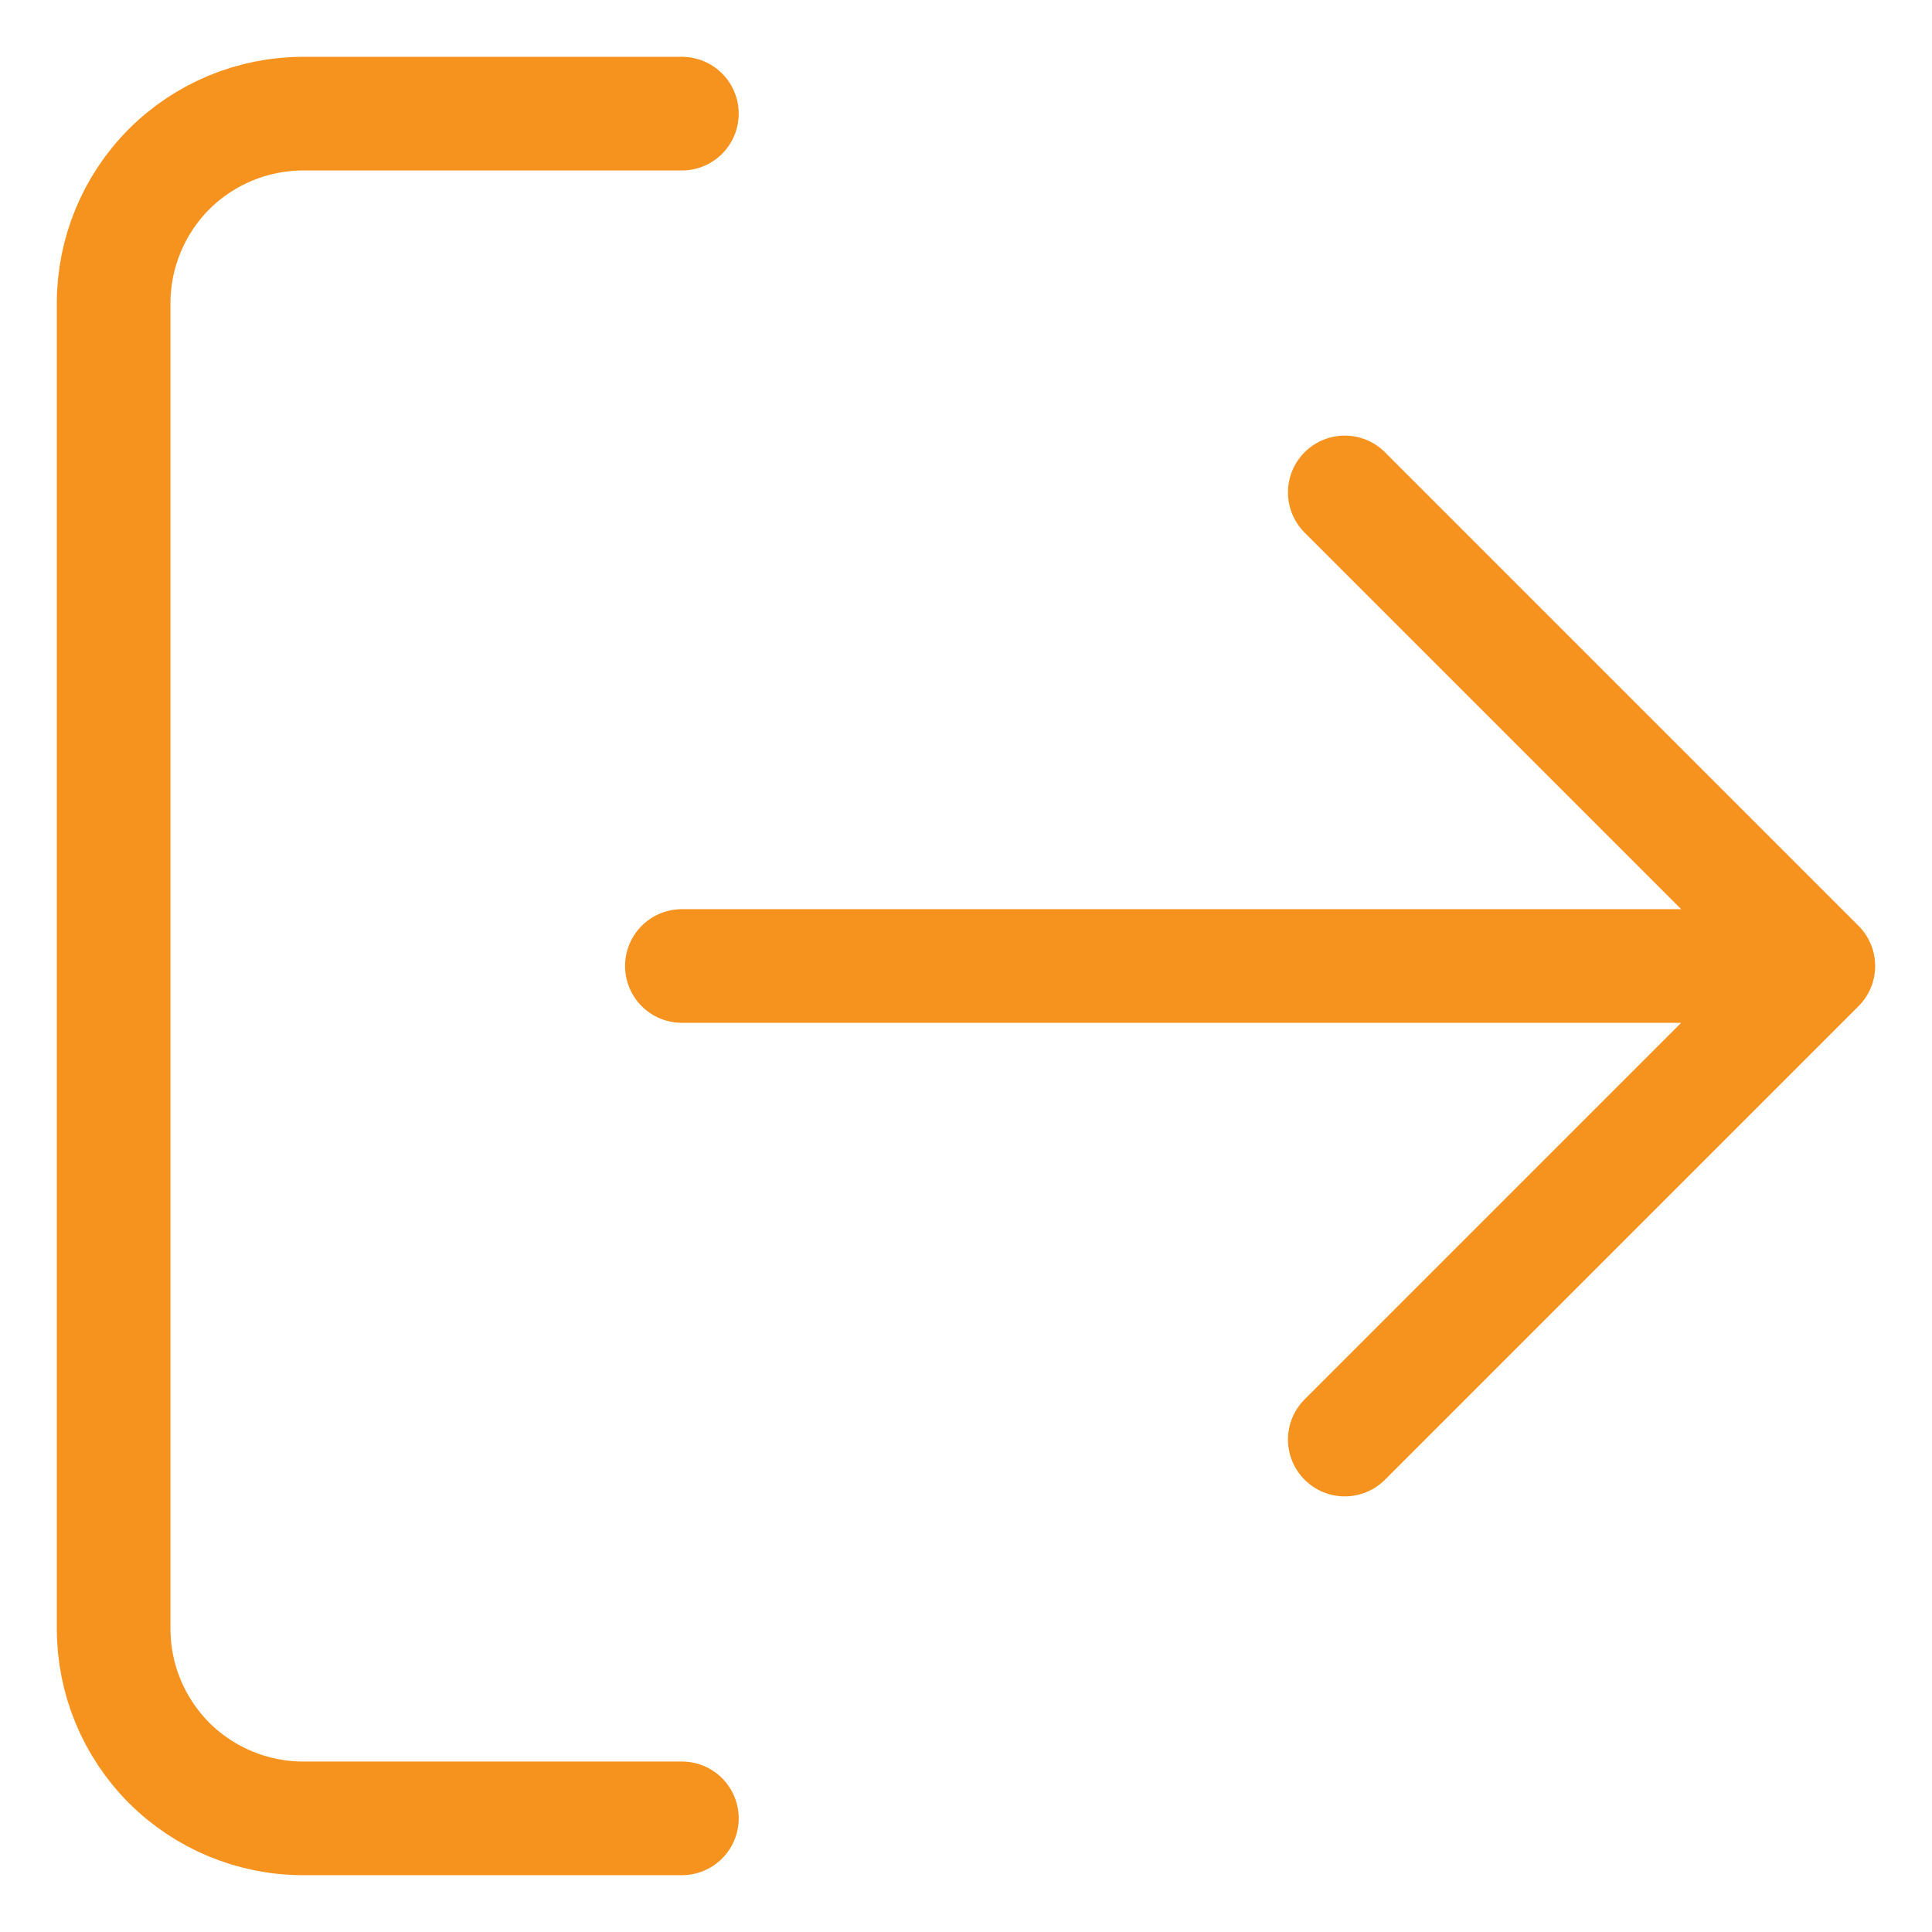 <svg width="17" height="17" viewBox="0 0 17 17" fill="none" xmlns="http://www.w3.org/2000/svg">
<path d="M6 16H2.667C2.225 16 1.801 15.824 1.488 15.512C1.176 15.199 1 14.775 1 14.333V2.667C1 2.225 1.176 1.801 1.488 1.488C1.801 1.176 2.225 1 2.667 1H6M11.833 12.667L16 8.5M16 8.5L11.833 4.333M16 8.5H6" stroke="#F6921E" stroke-linecap="round" stroke-linejoin="round"/>
</svg>
